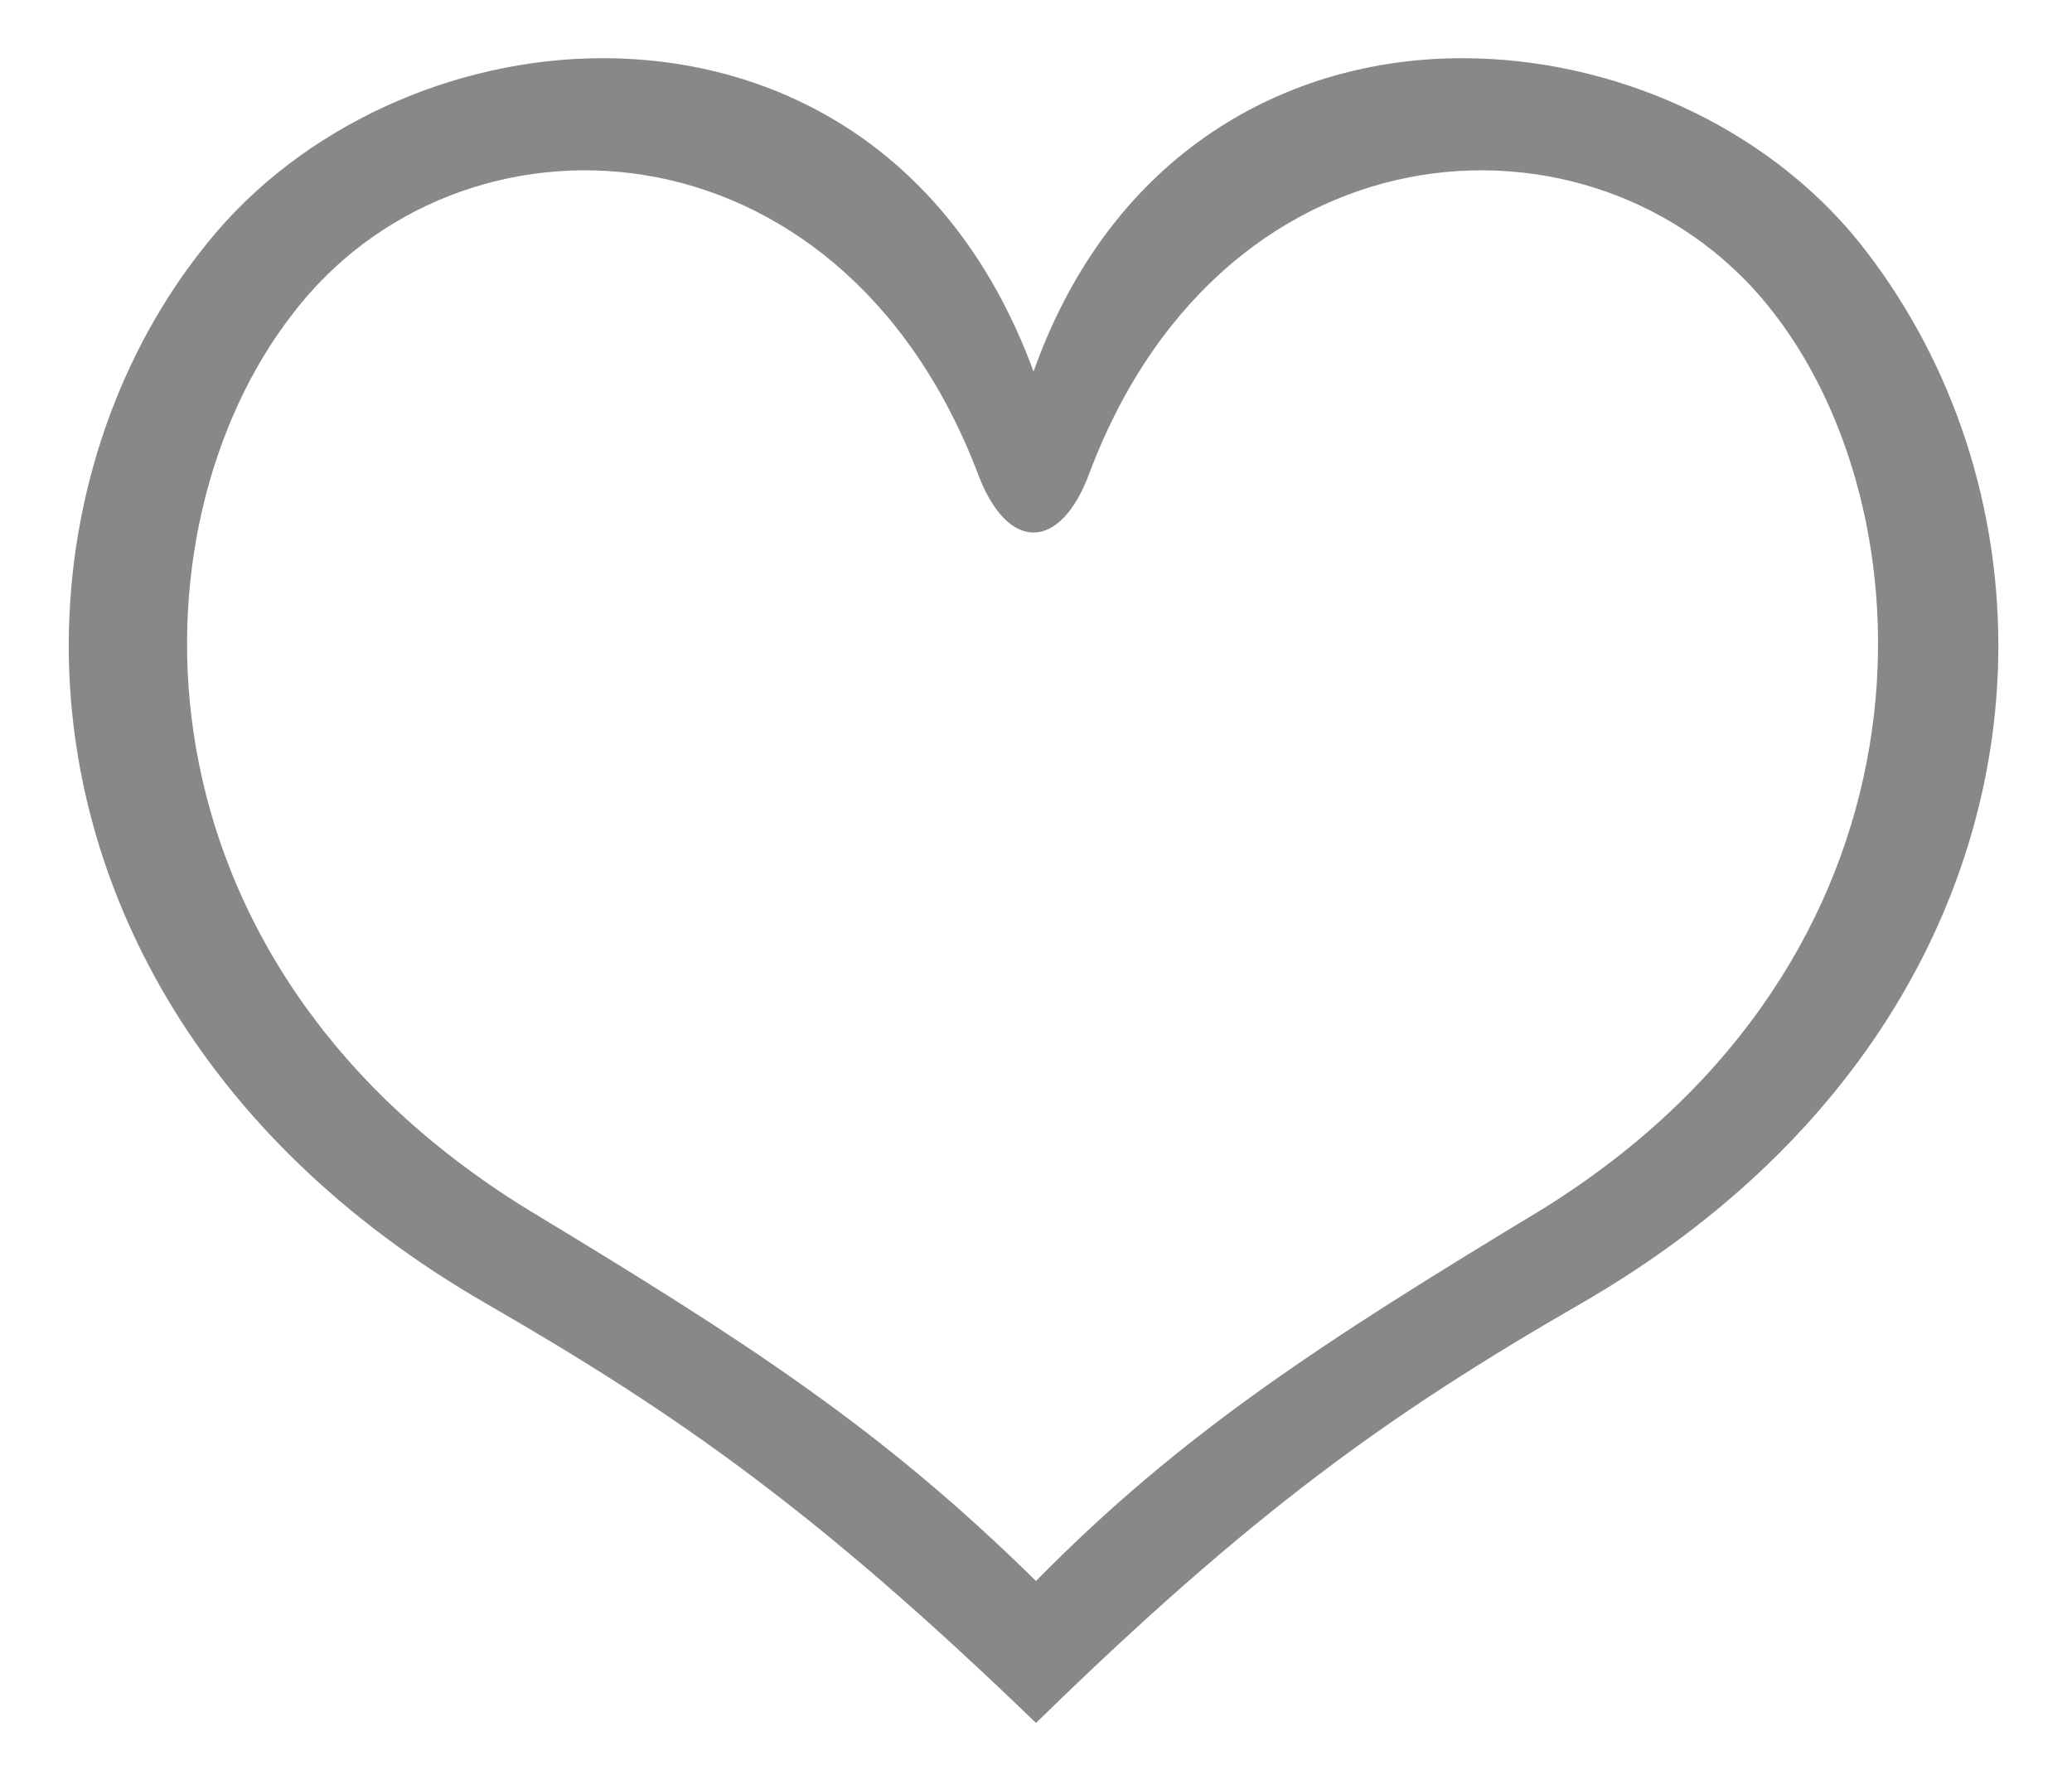 <svg width="22" height="19" viewBox="0 0 22 19" fill="none" xmlns="http://www.w3.org/2000/svg">
<path d="M19.736 2.568C20.672 3.738 21.218 5.246 21.218 6.858C21.218 9.354 19.892 12.058 16.772 13.852C14.744 15.022 13.288 16.062 11 18.298C8.686 16.062 7.204 15.022 5.176 13.852C2.056 12.058 0.73 9.354 0.73 6.858C0.73 5.246 1.276 3.712 2.212 2.568C3.2 1.346 4.812 0.618 6.398 0.618C8.27 0.618 10.116 1.606 10.974 3.946C11.806 1.606 13.678 0.618 15.524 0.618C17.136 0.618 18.748 1.346 19.736 2.568ZM16.382 12.838C20.646 10.186 20.542 5.558 18.852 3.348C17.084 1.008 13.028 1.164 11.572 5.012C11.26 5.87 10.688 5.87 10.376 5.012C8.894 1.164 4.864 1.008 3.096 3.348C1.354 5.61 1.302 10.186 5.592 12.838C7.958 14.268 9.362 15.178 11 16.79C12.534 15.23 14.016 14.268 16.382 12.838Z" fill="#888888"/>
</svg>
